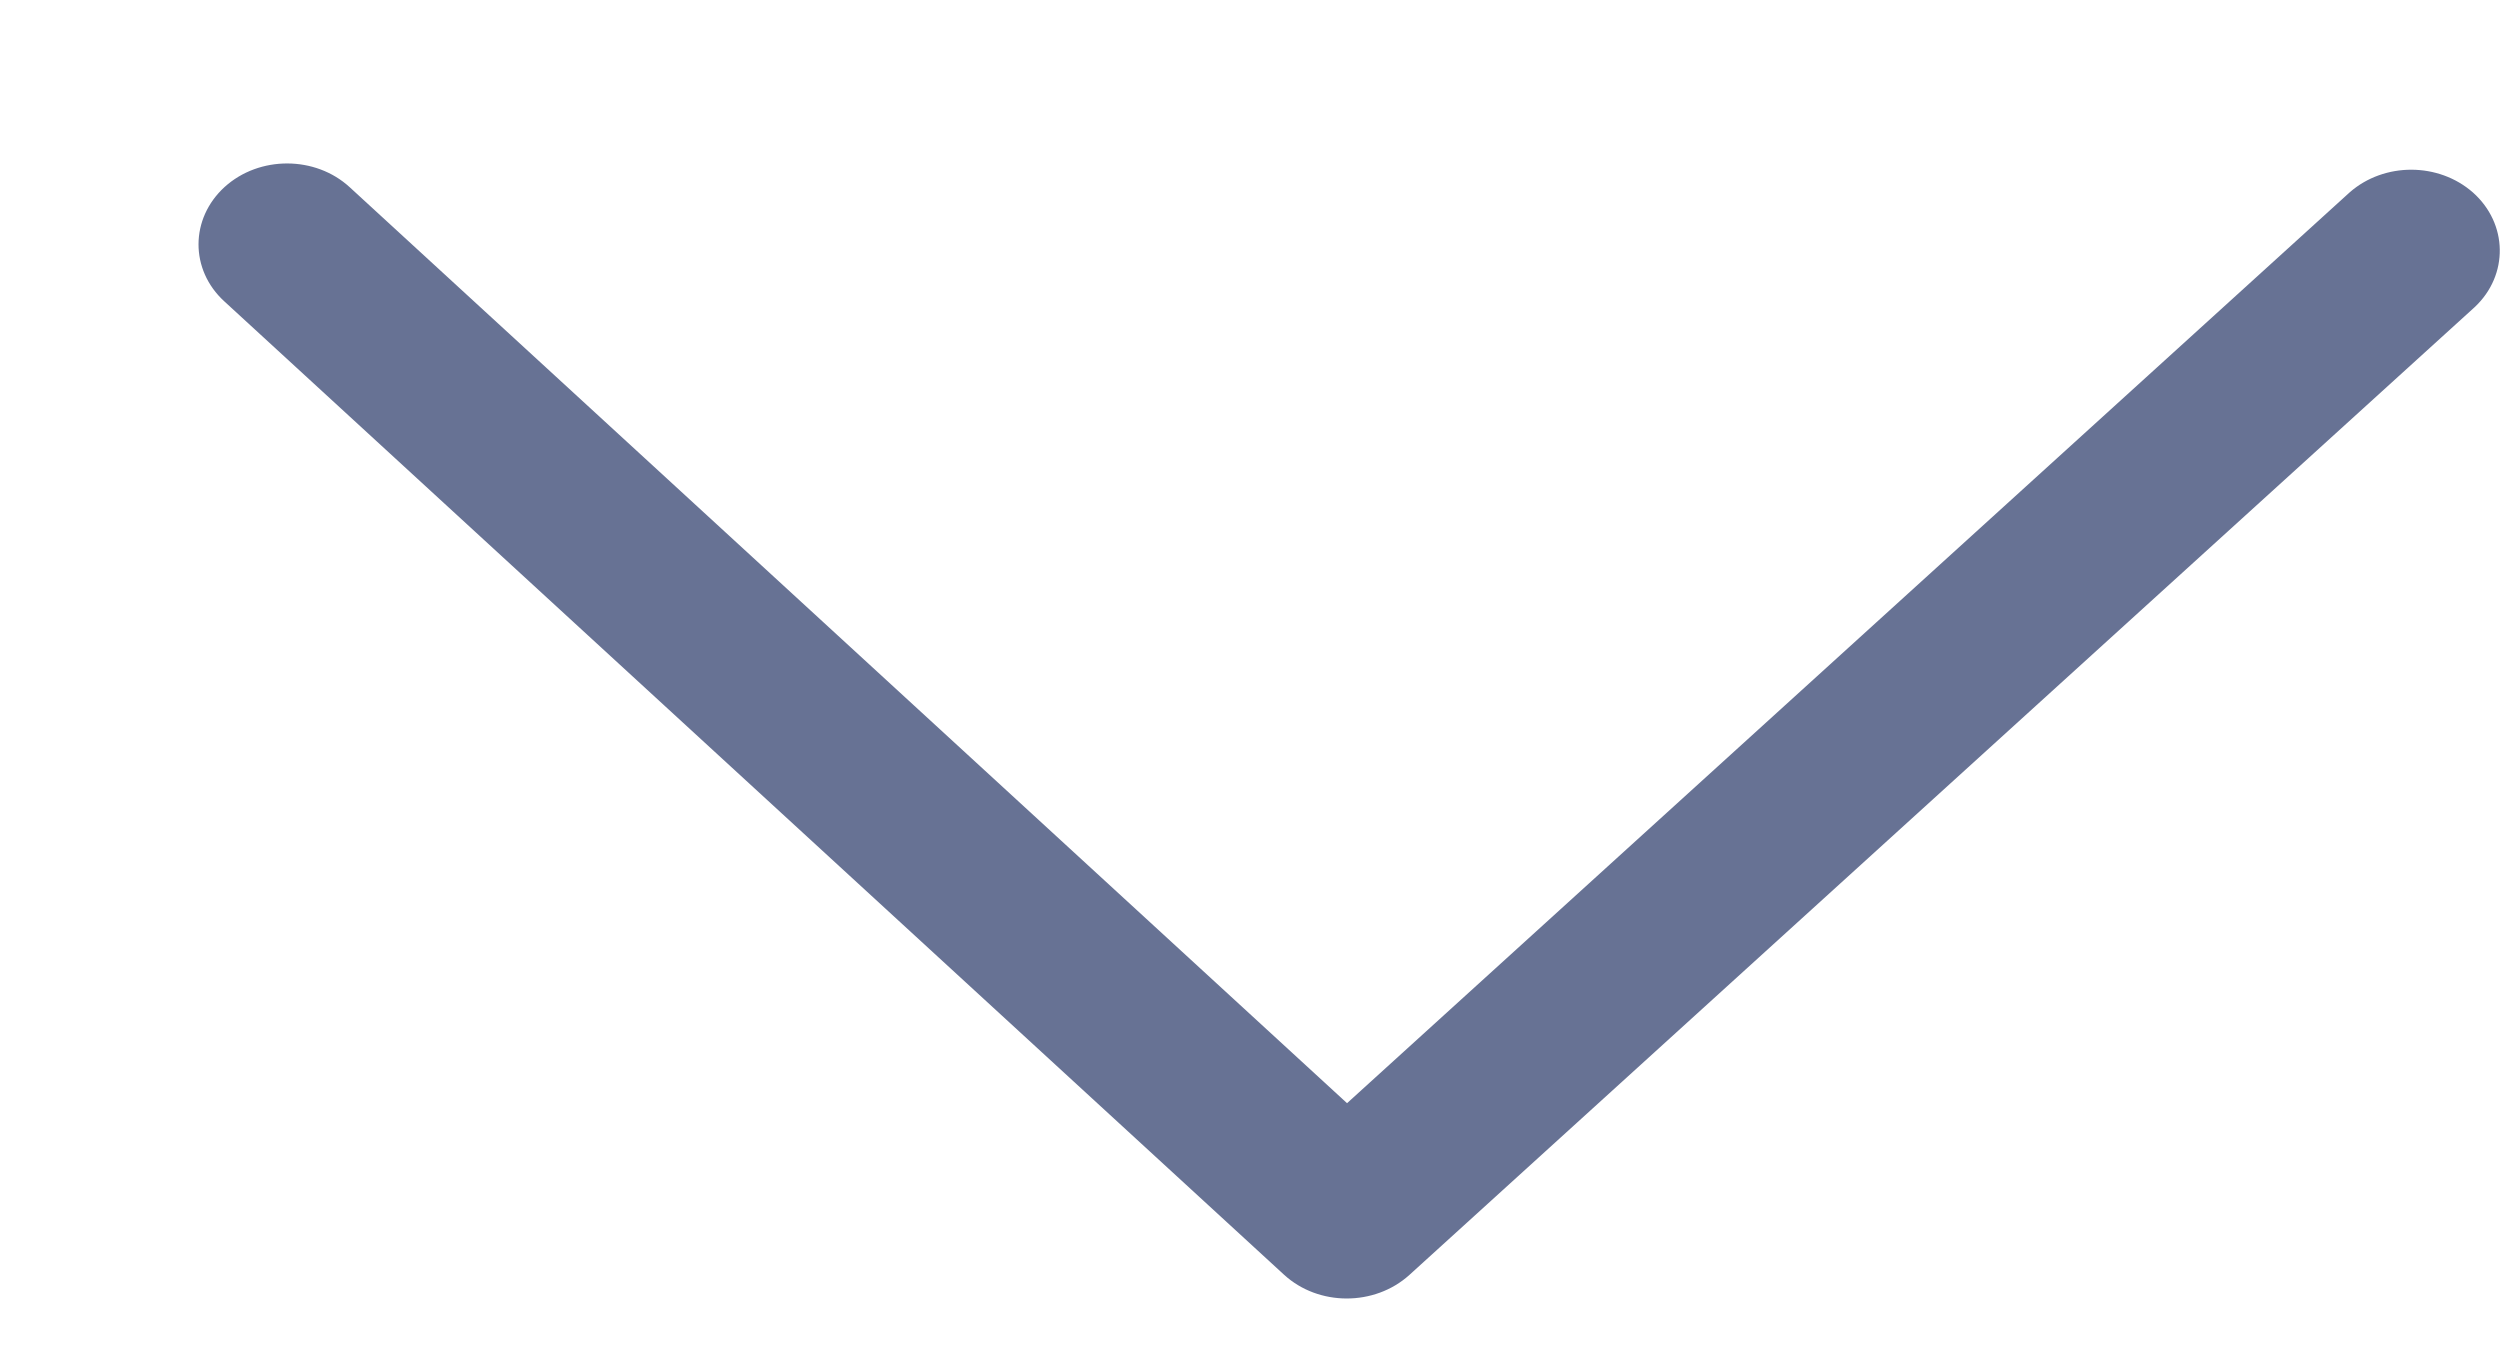 <svg width="11" height="6" viewBox="0 0 11 6" fill="none" xmlns="http://www.w3.org/2000/svg">
<path id="Vector" d="M5.927 4.854L1.539 0.824C1.388 0.685 1.141 0.684 0.988 0.823C0.836 0.962 0.835 1.187 0.987 1.326L5.65 5.609C5.802 5.748 6.048 5.748 6.201 5.61L10.889 1.351C11.039 1.21 11.035 0.984 10.881 0.847C10.73 0.714 10.491 0.713 10.339 0.846L5.927 4.854Z" fill="#677294"/>
</svg>
